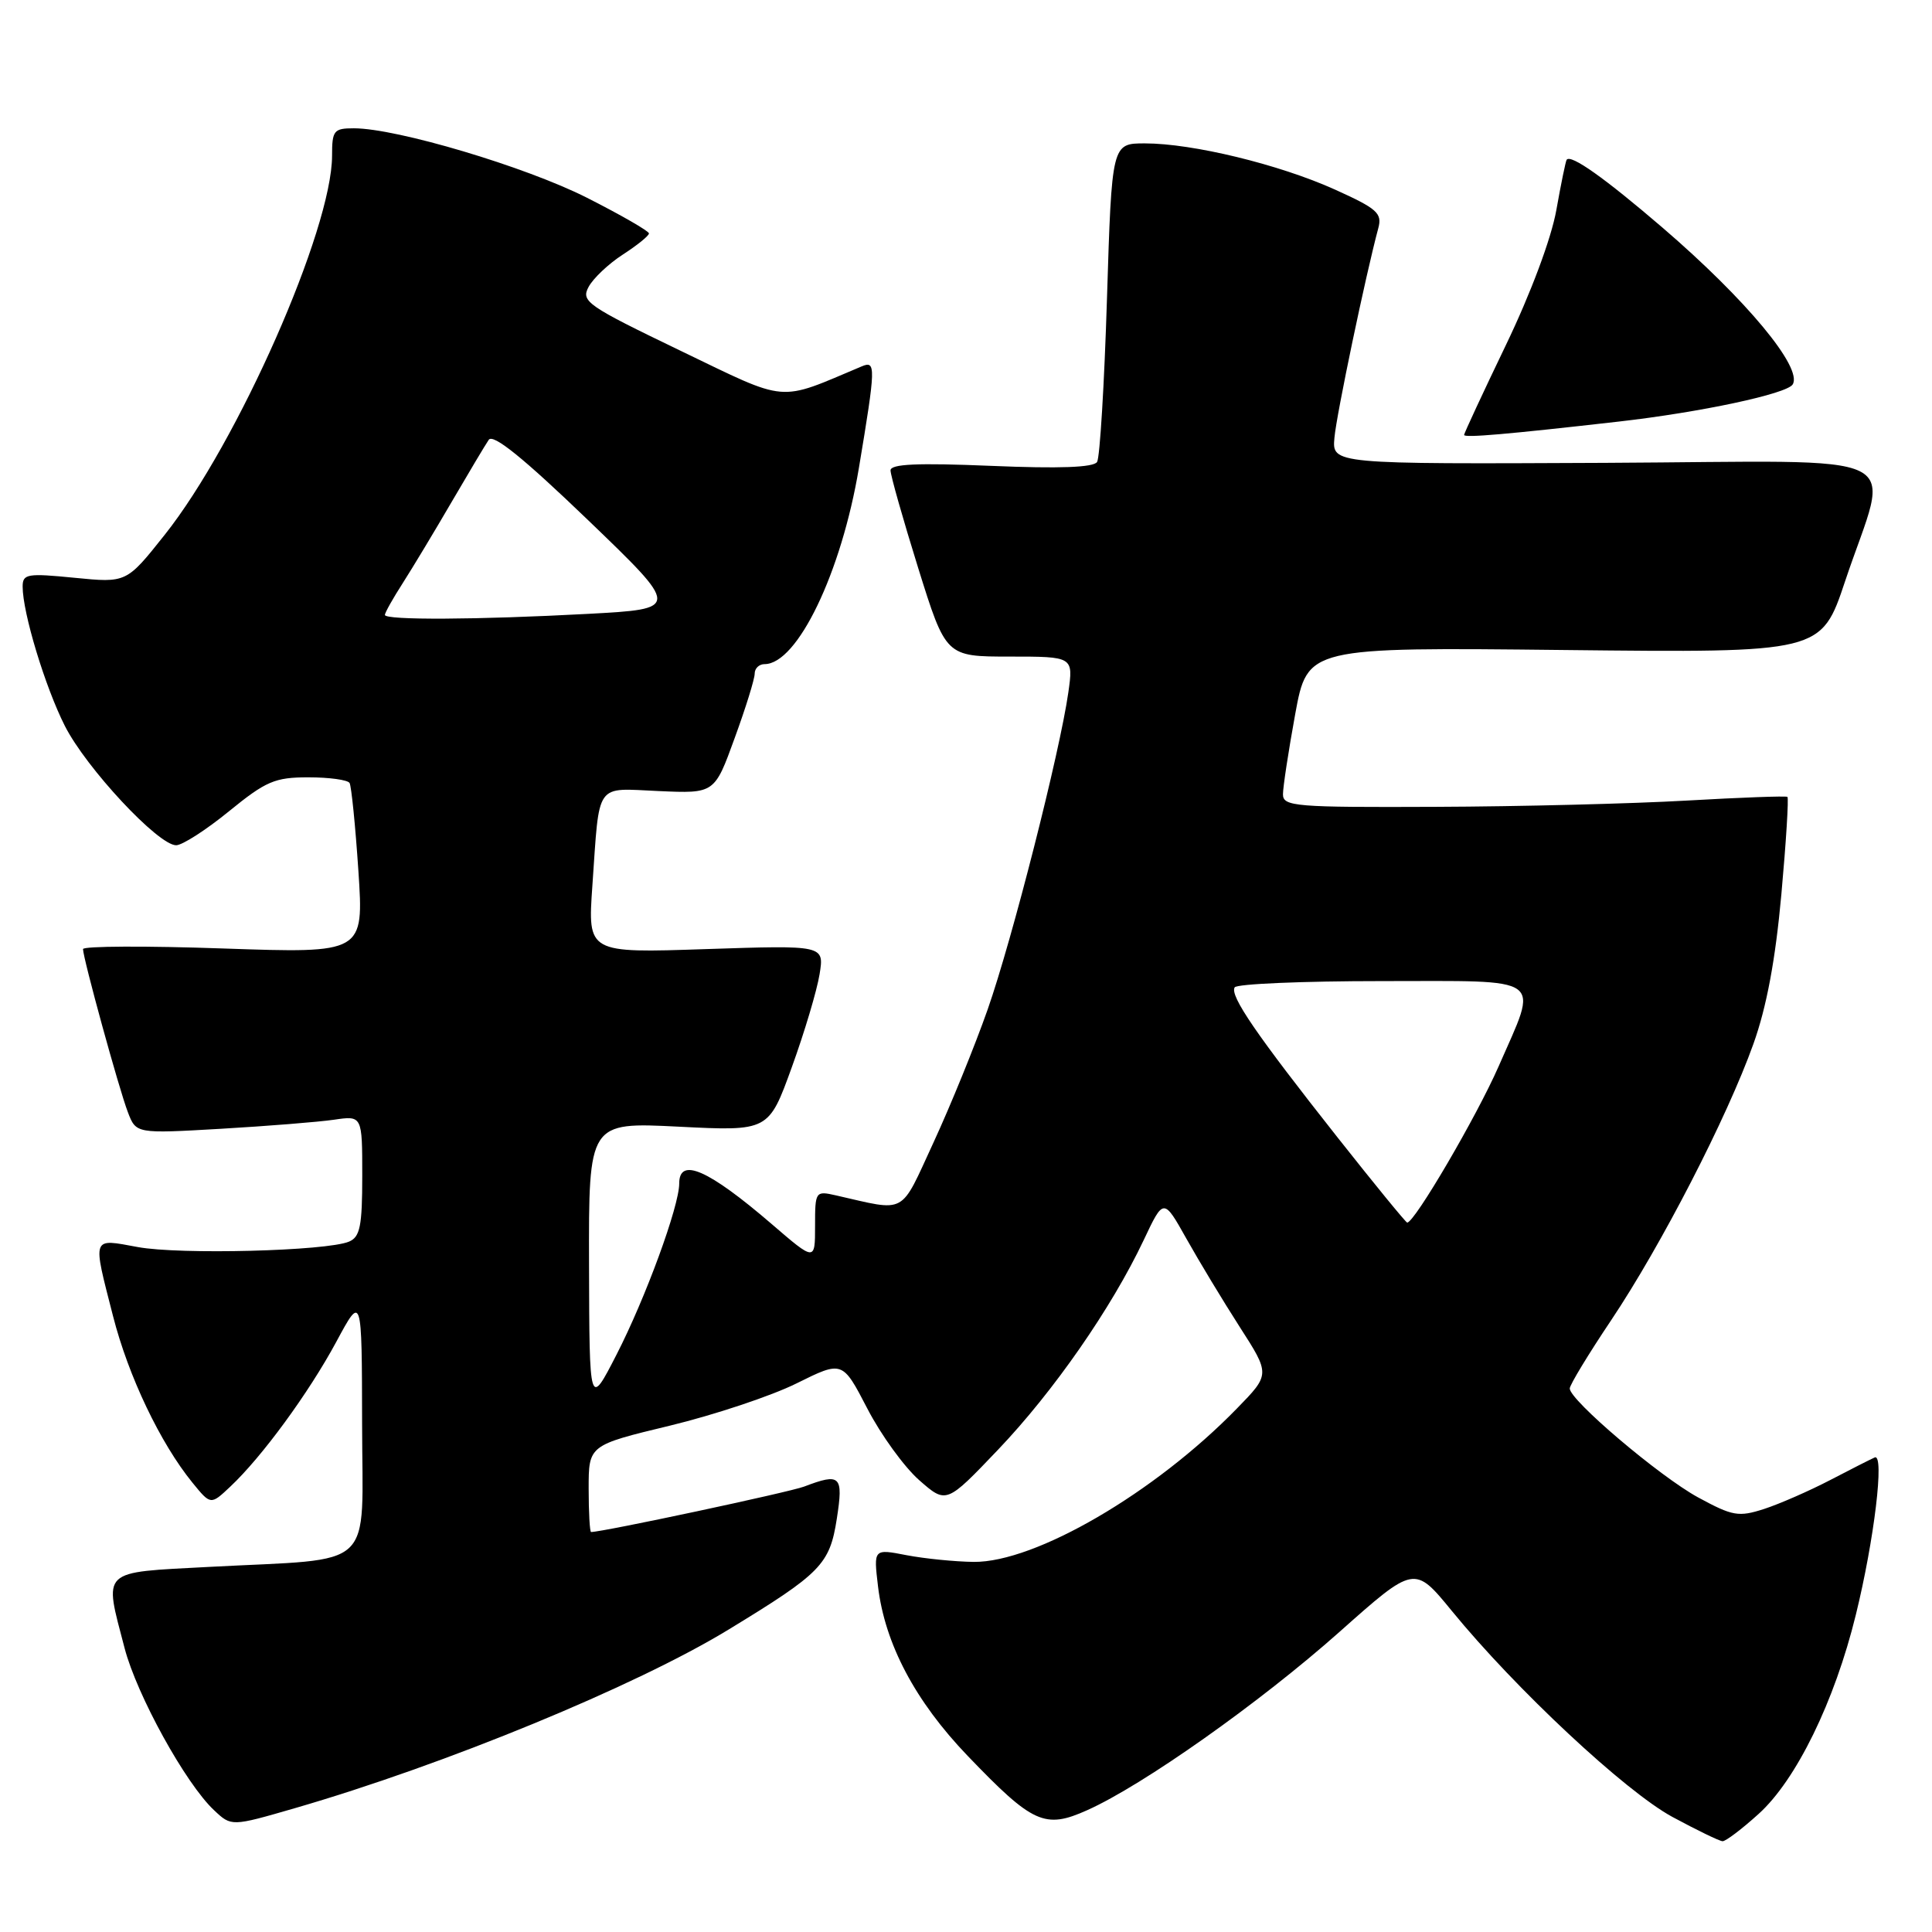 <?xml version="1.0" encoding="UTF-8" standalone="no"?>
<!DOCTYPE svg PUBLIC "-//W3C//DTD SVG 1.1//EN" "http://www.w3.org/Graphics/SVG/1.1/DTD/svg11.dtd" >
<svg xmlns="http://www.w3.org/2000/svg" xmlns:xlink="http://www.w3.org/1999/xlink" version="1.1" viewBox="0 0 256 256">
 <g >
 <path fill="currentColor"
d=" M 233.03 240.35 C 238.01 235.85 243.09 225.46 245.90 214.00 C 248.35 204.05 249.73 192.55 248.41 193.12 C 247.91 193.34 245.25 194.68 242.50 196.12 C 239.75 197.55 235.82 199.27 233.77 199.94 C 230.36 201.04 229.59 200.90 225.00 198.41 C 219.89 195.62 208.00 185.53 208.00 183.98 C 208.00 183.51 210.46 179.45 213.47 174.96 C 220.12 165.03 228.86 148.05 232.33 138.34 C 234.09 133.43 235.25 127.20 236.04 118.51 C 236.67 111.55 237.03 105.73 236.84 105.59 C 236.65 105.45 230.65 105.67 223.50 106.08 C 216.35 106.49 201.39 106.87 190.25 106.91 C 171.60 106.99 170.00 106.86 170.00 105.25 C 170.00 104.29 170.73 99.51 171.62 94.63 C 173.25 85.76 173.25 85.76 207.29 86.13 C 241.32 86.50 241.32 86.50 244.49 77.00 C 250.43 59.24 254.26 61.13 212.71 61.33 C 176.50 61.50 176.50 61.50 176.82 58.00 C 177.09 54.92 180.97 36.41 182.63 30.24 C 183.17 28.25 182.49 27.65 176.87 25.11 C 169.48 21.78 158.02 19.00 151.71 19.00 C 147.32 19.00 147.32 19.00 146.68 39.56 C 146.33 50.88 145.74 60.61 145.37 61.21 C 144.92 61.94 140.40 62.11 131.35 61.73 C 121.53 61.32 118.00 61.48 118.00 62.33 C 118.00 62.98 119.65 68.79 121.66 75.25 C 125.33 87.00 125.33 87.00 133.78 87.00 C 142.23 87.00 142.23 87.00 141.56 91.75 C 140.43 99.69 134.13 124.47 130.87 133.76 C 129.18 138.57 125.96 146.48 123.71 151.35 C 119.18 161.14 120.27 160.55 110.75 158.39 C 108.05 157.78 108.00 157.86 108.00 162.45 C 108.00 167.14 108.00 167.14 102.25 162.19 C 93.85 154.97 90.00 153.28 90.00 156.82 C 90.00 159.83 85.53 172.02 81.69 179.50 C 78.10 186.50 78.10 186.50 78.05 167.60 C 78.00 148.69 78.00 148.69 89.92 149.29 C 101.85 149.89 101.85 149.89 104.92 141.41 C 106.61 136.75 108.26 131.20 108.60 129.08 C 109.22 125.24 109.22 125.24 93.54 125.76 C 77.87 126.29 77.87 126.29 78.49 117.40 C 79.47 103.41 78.75 104.45 87.29 104.82 C 94.68 105.15 94.68 105.15 97.34 97.82 C 98.81 93.80 100.01 89.94 100.00 89.25 C 100.00 88.56 100.59 88.00 101.31 88.00 C 105.66 88.00 111.49 75.87 113.81 62.00 C 116.05 48.58 116.07 47.75 114.20 48.54 C 102.92 53.29 104.64 53.44 90.14 46.46 C 77.77 40.50 76.96 39.94 77.99 38.02 C 78.60 36.88 80.64 34.95 82.53 33.73 C 84.43 32.50 85.98 31.25 85.99 30.93 C 85.99 30.62 82.29 28.49 77.75 26.19 C 69.64 22.09 52.57 17.00 46.89 17.00 C 44.23 17.00 44.00 17.29 44.00 20.62 C 44.00 30.38 31.51 58.68 21.82 70.87 C 16.76 77.24 16.76 77.24 9.88 76.56 C 3.61 75.94 3.00 76.04 3.00 77.73 C 3.00 81.20 5.98 91.02 8.59 96.18 C 11.42 101.77 20.96 112.00 23.34 112.00 C 24.15 112.00 27.30 109.98 30.34 107.50 C 35.25 103.50 36.42 103.00 40.87 103.00 C 43.63 103.00 46.08 103.34 46.32 103.75 C 46.56 104.16 47.09 109.41 47.49 115.41 C 48.21 126.32 48.21 126.32 29.61 125.68 C 19.37 125.32 11.00 125.36 11.00 125.76 C 11.01 126.99 15.76 144.29 16.94 147.36 C 18.03 150.22 18.03 150.22 29.27 149.57 C 35.44 149.21 42.19 148.67 44.25 148.37 C 48.00 147.82 48.00 147.82 48.00 155.81 C 48.00 162.46 47.71 163.91 46.25 164.52 C 43.29 165.77 23.81 166.27 18.25 165.24 C 12.09 164.11 12.24 163.70 14.98 174.40 C 17.01 182.35 21.25 191.24 25.50 196.46 C 27.92 199.43 27.92 199.43 30.50 197.00 C 34.70 193.06 40.91 184.57 44.56 177.80 C 47.95 171.50 47.95 171.50 47.98 188.62 C 48.00 208.43 50.13 206.43 27.75 207.62 C 13.15 208.40 13.76 207.82 16.51 218.39 C 18.14 224.62 24.59 236.33 28.36 239.86 C 30.66 242.03 30.66 242.03 39.08 239.59 C 58.99 233.82 84.22 223.43 96.50 215.95 C 108.80 208.46 109.94 207.30 110.88 201.25 C 111.77 195.53 111.38 195.14 106.55 196.98 C 104.57 197.73 79.88 203.00 78.32 203.00 C 78.15 203.00 78.00 200.41 78.00 197.25 C 78.00 191.50 78.00 191.50 88.75 188.91 C 94.66 187.48 102.23 184.96 105.56 183.30 C 111.63 180.29 111.63 180.29 114.92 186.63 C 116.72 190.12 119.82 194.39 121.80 196.13 C 125.39 199.28 125.39 199.28 132.25 192.09 C 139.59 184.39 147.29 173.32 151.55 164.31 C 154.18 158.74 154.18 158.74 157.20 164.12 C 158.86 167.08 162.03 172.34 164.26 175.81 C 168.31 182.11 168.31 182.11 163.90 186.63 C 153.01 197.82 137.19 207.03 129.03 206.96 C 126.54 206.93 122.53 206.53 120.12 206.07 C 115.75 205.22 115.75 205.22 116.34 210.19 C 117.24 217.79 121.26 225.41 128.22 232.66 C 136.86 241.66 138.44 242.38 144.06 239.86 C 151.46 236.55 166.92 225.62 177.46 216.26 C 187.42 207.40 187.42 207.40 192.37 213.45 C 200.84 223.81 215.34 237.35 221.58 240.74 C 224.84 242.50 227.84 243.96 228.25 243.97 C 228.66 243.99 230.81 242.36 233.03 240.35 Z  M 214.50 55.86 C 225.32 54.63 236.77 52.19 237.54 50.94 C 238.90 48.74 231.40 39.71 220.30 30.17 C 212.61 23.57 208.14 20.40 207.59 21.17 C 207.46 21.35 206.84 24.36 206.22 27.85 C 205.55 31.61 202.83 38.88 199.54 45.72 C 196.49 52.06 194.00 57.42 194.00 57.63 C 194.00 58.04 199.66 57.55 214.50 55.86 Z  M 177.26 150.75 C 166.44 137.05 162.93 131.93 163.60 130.83 C 163.89 130.37 172.64 130.00 183.06 130.00 C 205.08 130.00 203.89 129.13 198.57 141.31 C 195.67 147.93 187.44 162.00 186.46 162.00 C 186.29 162.00 182.15 156.94 177.26 150.75 Z  M 51.00 81.48 C 51.00 81.19 52.07 79.28 53.39 77.23 C 54.70 75.18 57.61 70.35 59.85 66.50 C 62.10 62.65 64.30 58.95 64.76 58.28 C 65.33 57.43 69.34 60.67 77.87 68.87 C 90.15 80.68 90.15 80.68 77.92 81.34 C 63.22 82.13 51.00 82.19 51.00 81.48 Z "/>
</g>
</svg>